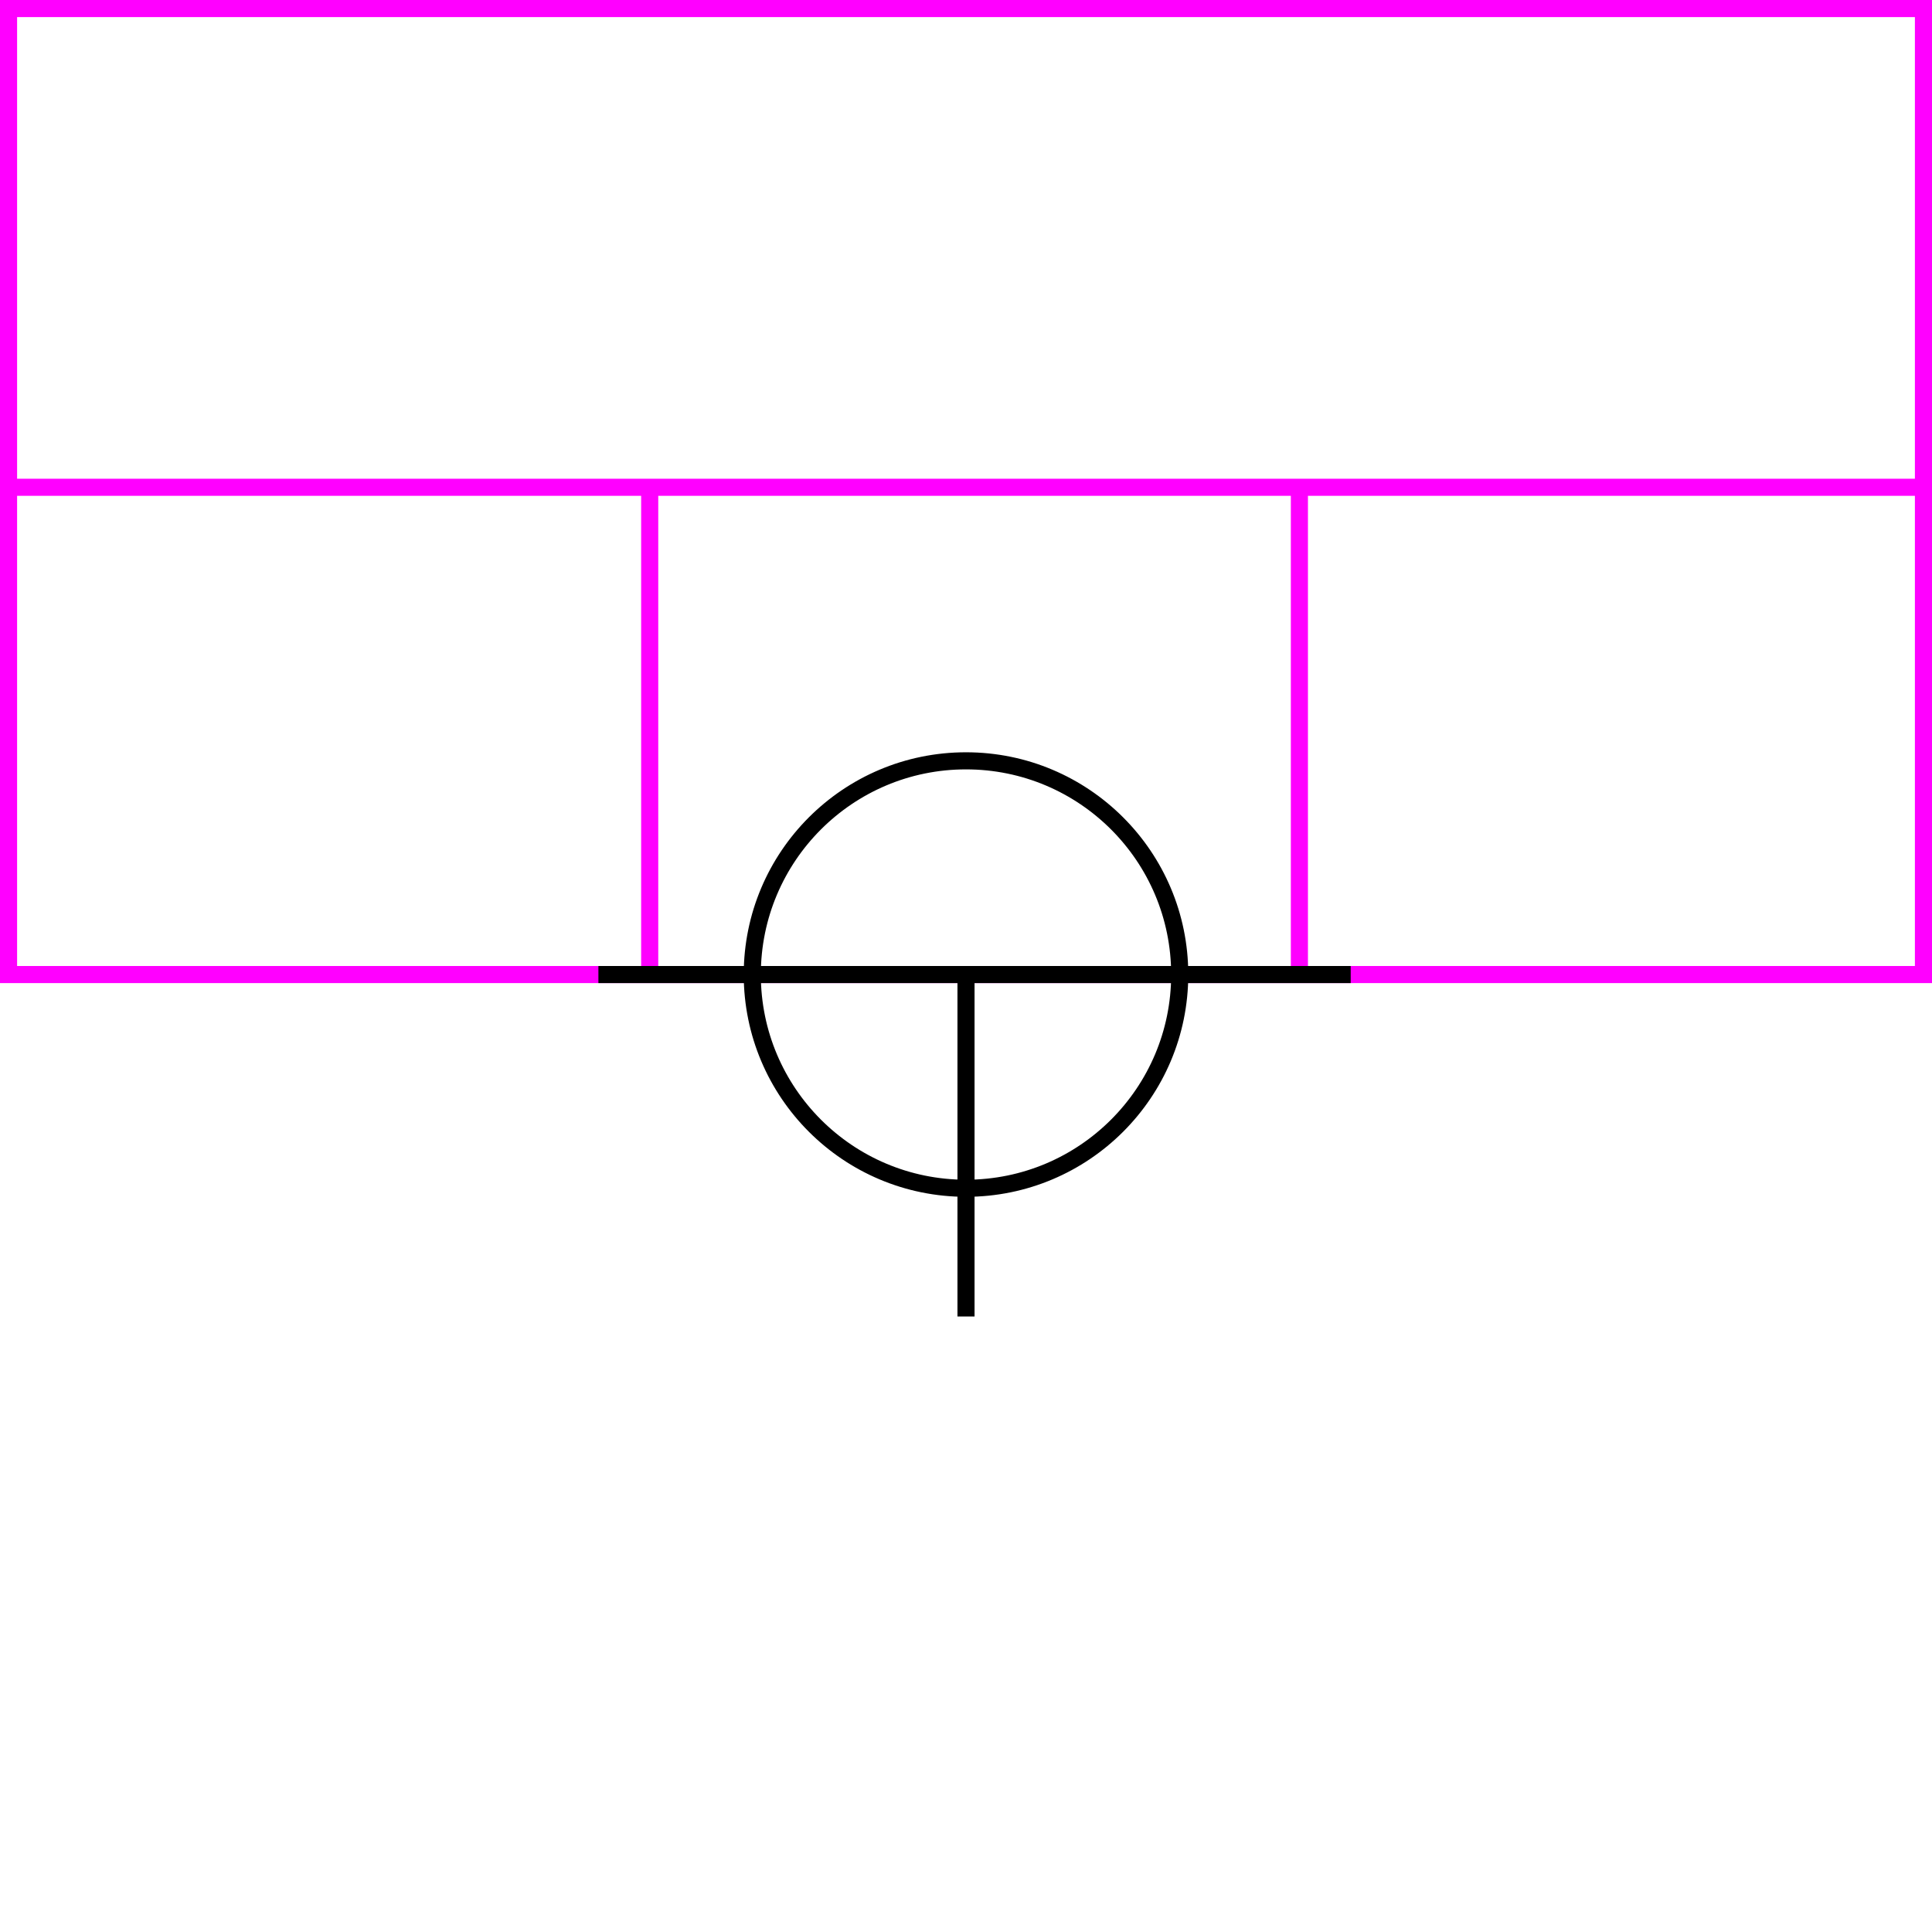 <svg xmlns="http://www.w3.org/2000/svg" height="226" width="226">
 <g>
  <title>background</title>
  <rect fill="#fff" height="226" id="canvas_background" width="226" x="0" y="0"></rect>
 </g>
 <g>
  <title>Form</title>
  <rect fill="#fff" height="113" id="svg_3" stroke="#FF00FF" stroke-width="2" width="224" x="1" y="1"></rect>
  <line fill="none" id="svg_4" stroke="#FF00FF" stroke-width="2" x1="0" x2="226" y1="57" y2="57"></line>
  <line fill="none" id="svg_5" stroke="#FF00FF" stroke-width="2" x1="76" x2="76" y1="57" y2="114"></line>
  <line fill="none" id="svg_10" stroke="#FF00FF" stroke-width="2" x1="152" x2="152" y1="57" y2="114"></line>
 </g>
 <g>
  <title>NAP</title>
  <ellipse cx="113" cy="114" fill="none" id="svg21" rx="25" ry="25" stroke="#000" stroke-width="2"></ellipse>
  <line fill="none" id="svg22" stroke="#000" stroke-width="2" x1="70" x2="158" y1="114" y2="114"></line>
  <line fill="none" id="svg23" stroke="#000" stroke-width="2" x1="113" x2="113" y1="154" y2="114"></line>
 </g>
</svg>
